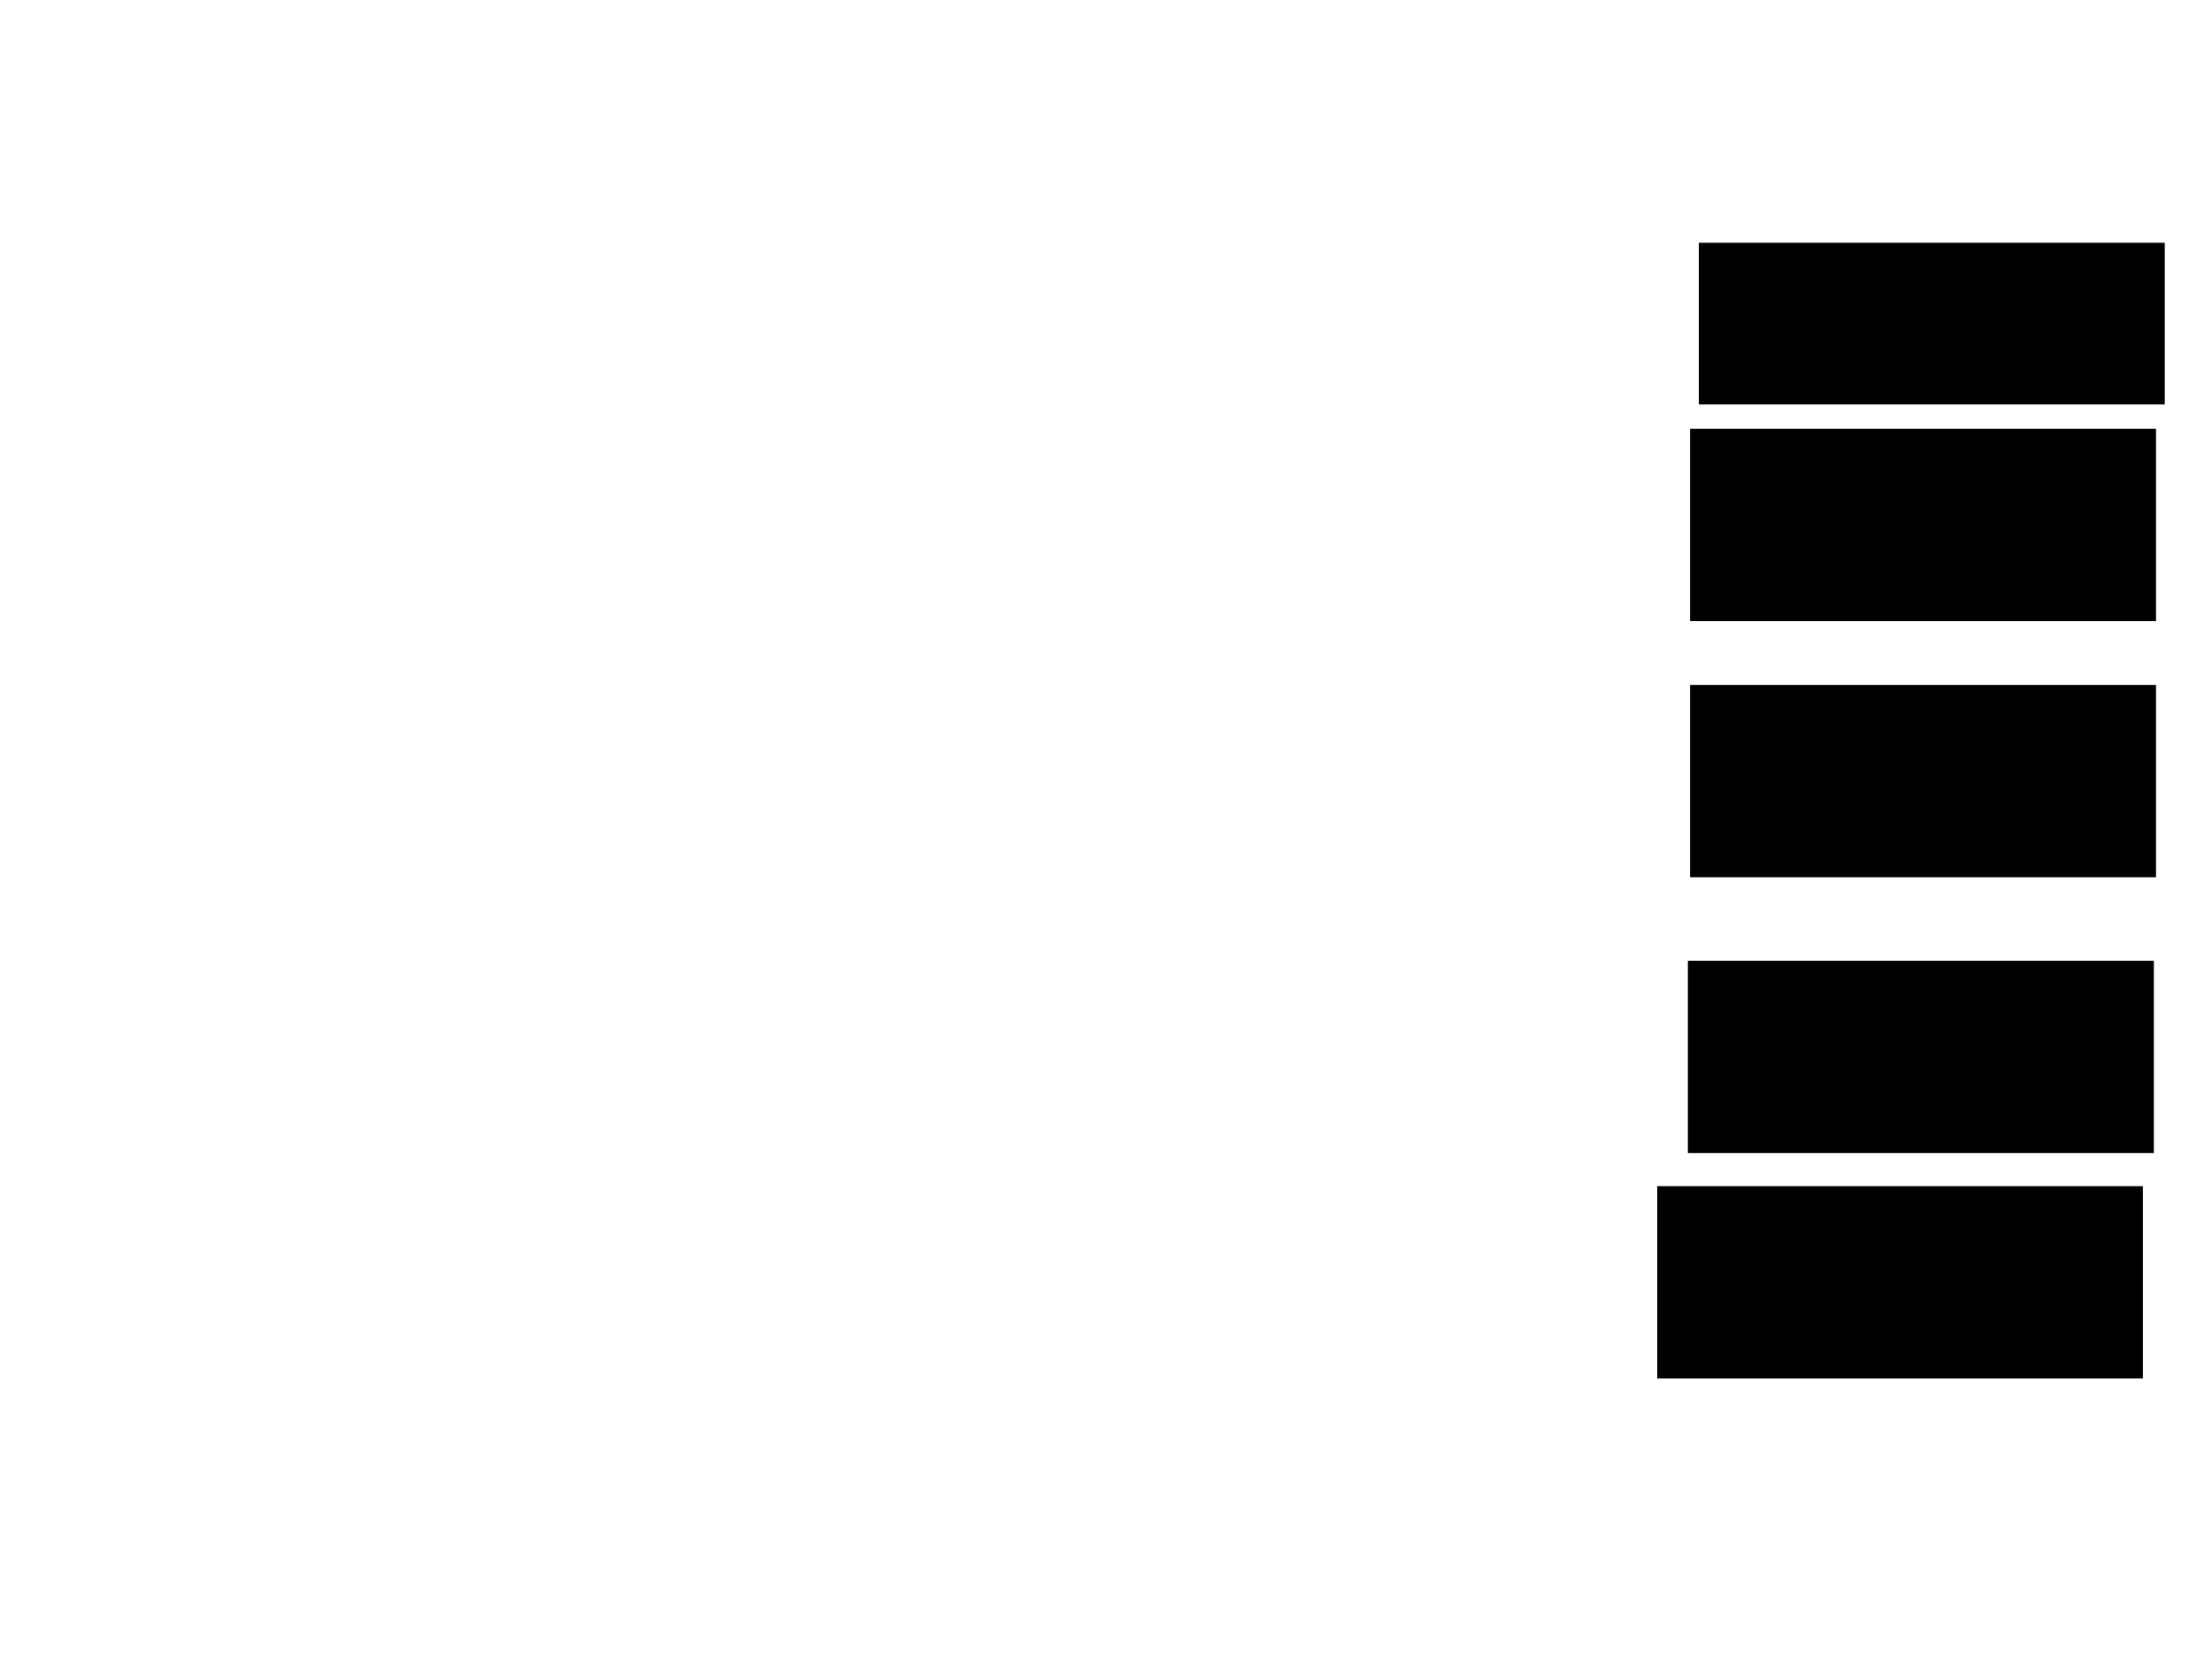 <svg xmlns="http://www.w3.org/2000/svg" width="1175" height="881">
 <!-- Created with Image Occlusion Enhanced -->
 <g>
  <title>Labels</title>
 </g>
 <g>
  <title>Masks</title>
  
  <rect id="19e149a8f61b49d2a7bcbf7e9a40d168-ao-2" height="101.163" width="246.512" y="228.302" x="898.256" stroke="#000000" fill="#0"/>
  <rect id="19e149a8f61b49d2a7bcbf7e9a40d168-ao-3" height="101.163" width="246.512" y="364.349" x="898.256" stroke="#000000" fill="#0"/>
  <rect id="19e149a8f61b49d2a7bcbf7e9a40d168-ao-4" height="101.163" width="246.512" y="510.86" x="897.093" stroke="#000000" fill="#0"/>
  <rect stroke="#000000" id="19e149a8f61b49d2a7bcbf7e9a40d168-ao-5" height="101.163" width="256.977" y="630.628" x="880.814" fill="#0"/>
  <rect stroke="#000000" id="19e149a8f61b49d2a7bcbf7e9a40d168-ao-6" height="84.884" width="246.512" y="129.465" x="902.907" fill="#0"/>
 </g>
</svg>